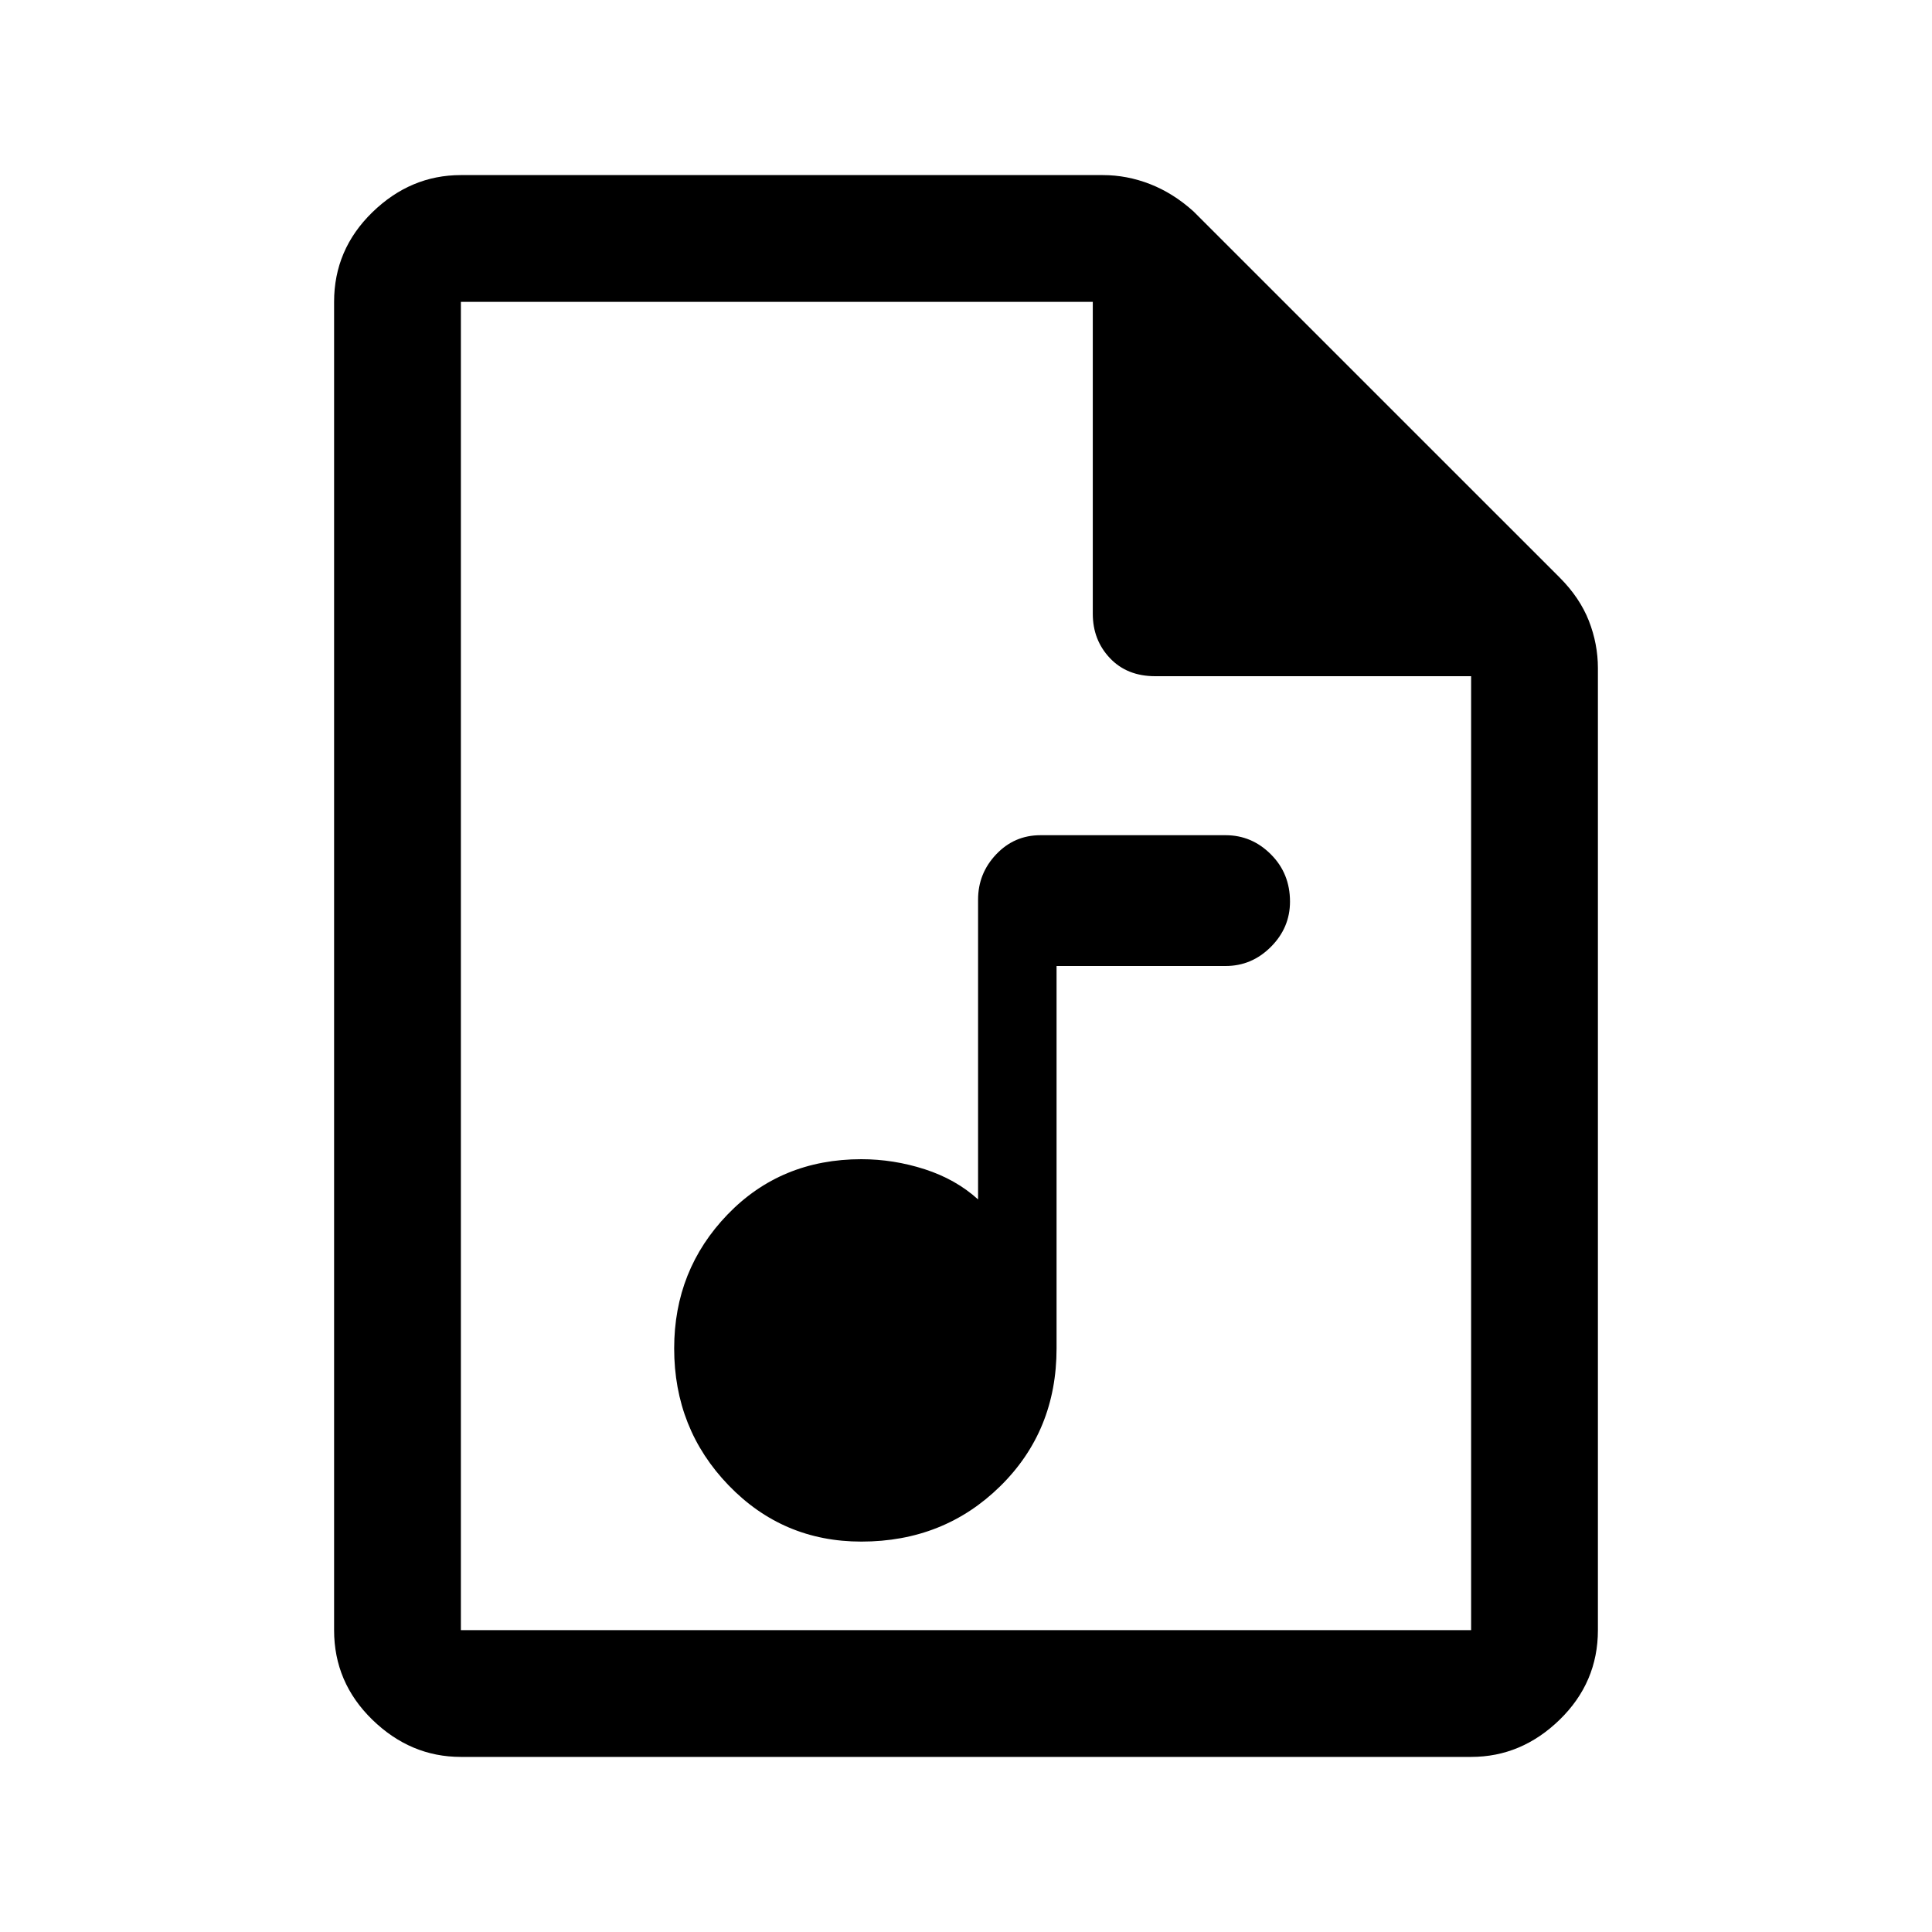 <svg xmlns="http://www.w3.org/2000/svg" height="40" width="40"><path d="M17.833 31.917q1.709 0 2.875-1.146 1.167-1.146 1.167-2.854V20h3.5q.542 0 .937-.396.396-.396.396-.937 0-.584-.396-.979-.395-.396-.937-.396h-3.833q-.542 0-.917.396-.375.395-.375.937v6.208q-.458-.416-1.104-.625Q18.5 24 17.833 24q-1.666 0-2.771 1.146-1.104 1.146-1.104 2.771 0 1.666 1.125 2.833 1.125 1.167 2.75 1.167Zm-8.291 4.458q-1.042 0-1.834-.771-.791-.771-.791-1.854V6.25q0-1.083.791-1.854.792-.771 1.834-.771h13.291q.5 0 .979.187.48.188.896.563l7.584 7.583q.416.417.604.896.187.479.187.979V33.75q0 1.083-.791 1.854-.792.771-1.834.771ZM22.625 6.25H9.542v27.5h20.916V14h-6.541q-.584 0-.938-.375t-.354-.917Zm-13.083 0V14 6.25v27.5-27.5Z"/></svg>